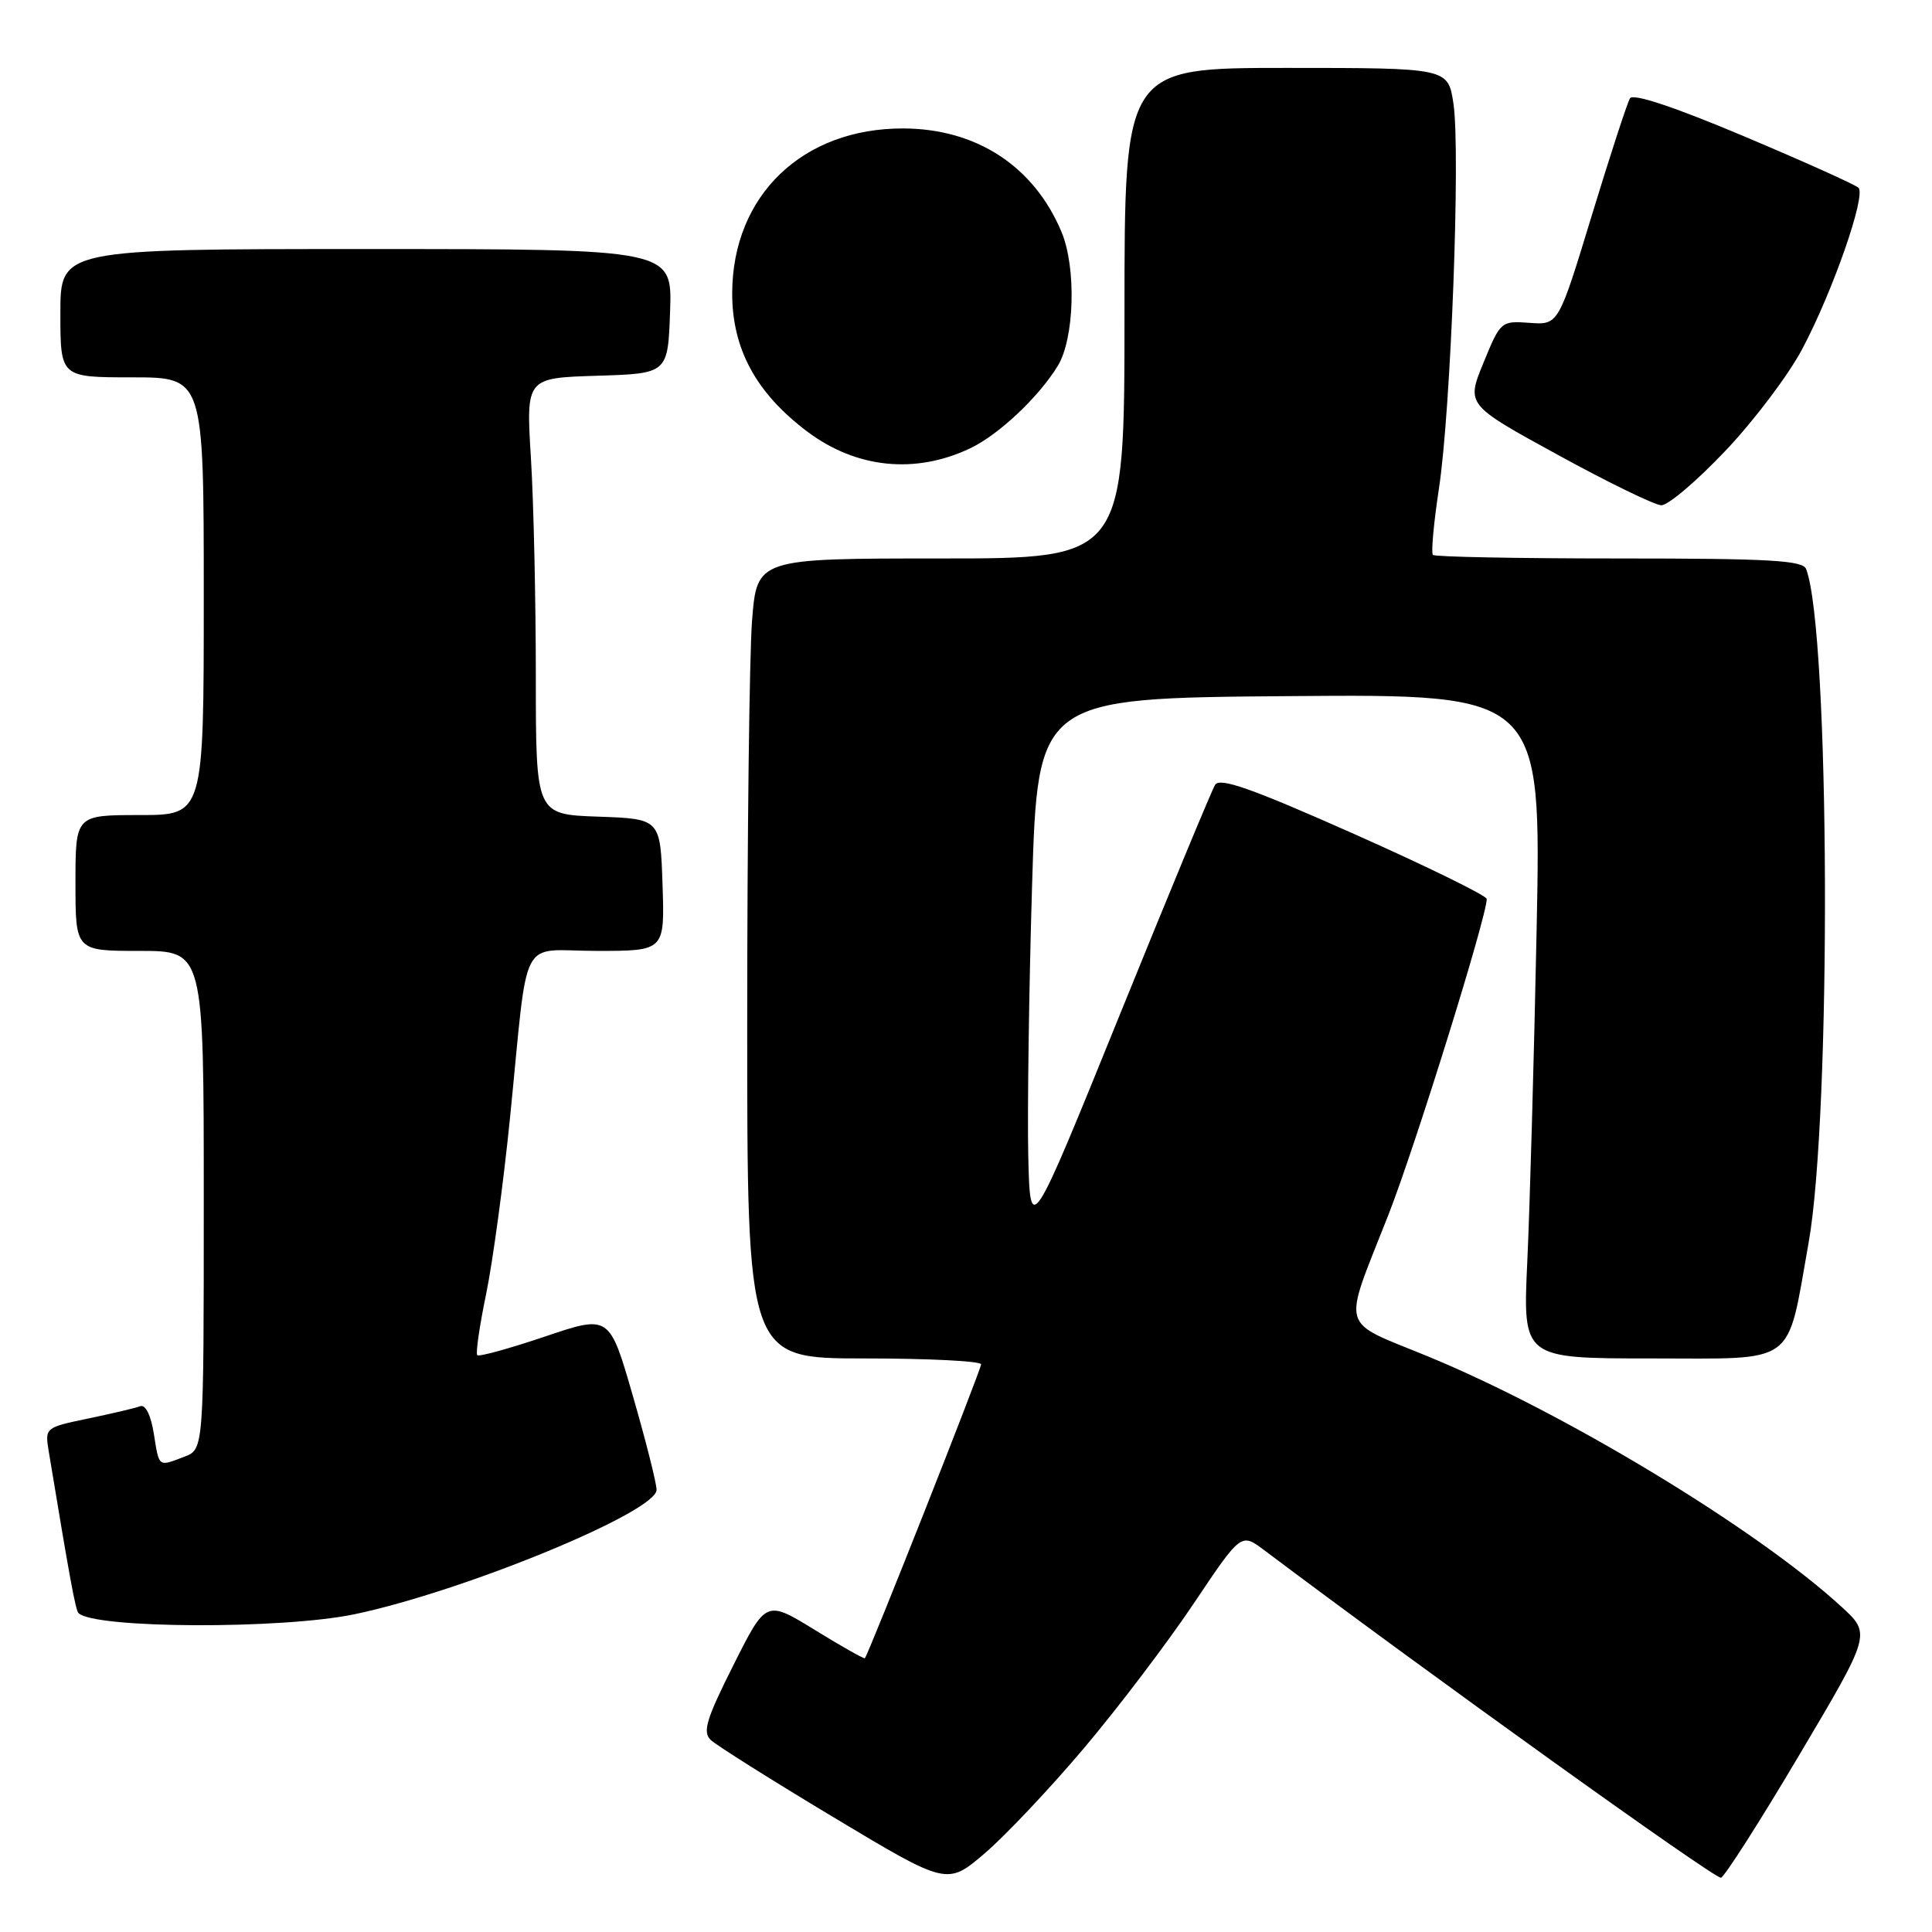 <?xml version="1.0" encoding="UTF-8" standalone="no"?>
<!DOCTYPE svg PUBLIC "-//W3C//DTD SVG 1.1//EN" "http://www.w3.org/Graphics/SVG/1.1/DTD/svg11.dtd" >
<svg xmlns="http://www.w3.org/2000/svg" xmlns:xlink="http://www.w3.org/1999/xlink" version="1.1" viewBox="0 0 256 256">
 <g >
 <path fill="currentColor"
d=" M 143.69 231.57 C 148.20 226.23 154.71 217.64 158.17 212.48 C 164.45 203.11 164.45 203.11 167.48 205.38 C 189.29 221.78 227.33 249.06 228.04 248.81 C 228.54 248.64 233.23 241.30 238.44 232.50 C 247.93 216.50 247.93 216.50 244.00 212.90 C 232.78 202.60 207.31 187.18 189.21 179.73 C 177.34 174.84 177.83 176.61 183.96 161.00 C 187.50 152.00 197.00 121.47 197.00 119.12 C 197.00 118.68 189.08 114.80 179.41 110.50 C 165.92 104.50 161.63 102.98 161.01 103.99 C 160.56 104.71 154.87 118.45 148.35 134.53 C 136.50 163.76 136.50 163.76 136.25 153.13 C 136.12 147.28 136.34 131.25 136.75 117.50 C 137.50 92.50 137.50 92.50 170.87 92.24 C 204.24 91.97 204.24 91.97 203.61 123.24 C 203.26 140.43 202.70 160.24 202.37 167.25 C 201.78 180.00 201.78 180.00 218.81 180.00 C 238.30 180.00 236.70 181.18 239.64 164.73 C 242.70 147.61 242.48 83.62 239.32 75.40 C 238.88 74.25 234.44 74.00 214.56 74.00 C 201.24 74.00 190.12 73.79 189.87 73.53 C 189.61 73.27 189.97 69.34 190.66 64.78 C 192.25 54.42 193.54 20.10 192.59 13.74 C 191.88 9.00 191.88 9.00 170.44 9.00 C 149.00 9.00 149.00 9.00 149.00 41.50 C 149.00 74.00 149.00 74.00 124.65 74.00 C 100.30 74.00 100.30 74.00 99.65 82.25 C 99.30 86.79 99.01 110.64 99.01 135.25 C 99.00 180.00 99.00 180.00 114.50 180.00 C 123.03 180.00 130.00 180.35 130.00 180.78 C 130.00 181.48 115.08 219.21 114.60 219.72 C 114.49 219.84 111.50 218.15 107.96 215.97 C 101.51 212.01 101.51 212.01 97.18 220.64 C 93.59 227.78 93.07 229.49 94.17 230.55 C 94.90 231.25 102.25 235.88 110.50 240.83 C 125.50 249.83 125.50 249.83 130.50 245.56 C 133.25 243.20 139.19 236.91 143.69 231.57 Z  M 47.00 213.89 C 61.48 210.85 87.00 200.34 87.00 197.41 C 87.00 196.56 85.60 191.00 83.88 185.04 C 80.76 174.21 80.76 174.21 72.21 177.10 C 67.50 178.69 63.47 179.80 63.24 179.57 C 63.01 179.34 63.54 175.68 64.42 171.44 C 65.29 167.20 66.72 156.70 67.58 148.11 C 70.09 123.17 68.61 126.00 79.08 126.00 C 88.08 126.00 88.08 126.00 87.79 117.25 C 87.50 108.50 87.50 108.50 79.25 108.21 C 71.00 107.92 71.00 107.92 71.00 89.62 C 71.00 79.55 70.71 66.53 70.35 60.70 C 69.70 50.08 69.70 50.08 79.10 49.79 C 88.50 49.50 88.50 49.50 88.79 41.25 C 89.08 33.00 89.08 33.00 48.54 33.00 C 8.00 33.00 8.00 33.00 8.00 41.50 C 8.00 50.00 8.00 50.00 17.50 50.00 C 27.00 50.00 27.00 50.00 27.00 79.00 C 27.00 108.00 27.00 108.00 18.50 108.00 C 10.00 108.00 10.00 108.00 10.00 117.00 C 10.00 126.00 10.00 126.00 18.50 126.00 C 27.00 126.00 27.00 126.00 27.00 159.02 C 27.00 192.05 27.00 192.05 24.43 193.02 C 20.93 194.36 21.10 194.49 20.38 189.95 C 19.99 187.52 19.27 186.07 18.59 186.33 C 17.96 186.57 14.86 187.30 11.69 187.96 C 5.97 189.15 5.94 189.17 6.46 192.33 C 9.26 209.26 10.01 213.35 10.40 213.74 C 12.47 215.81 37.37 215.91 47.00 213.89 Z  M 228.62 59.74 C 232.41 55.75 236.99 49.68 238.81 46.24 C 242.86 38.61 247.29 25.88 246.26 24.88 C 245.84 24.47 239.01 21.40 231.07 18.05 C 221.81 14.15 216.40 12.35 215.98 13.03 C 215.62 13.62 213.34 20.61 210.91 28.58 C 206.50 43.06 206.50 43.06 202.68 42.78 C 198.90 42.50 198.82 42.57 196.57 48.06 C 194.29 53.63 194.29 53.63 206.40 60.26 C 213.05 63.91 219.23 66.91 220.12 66.95 C 221.02 66.98 224.84 63.73 228.62 59.74 Z  M 128.54 59.41 C 132.32 57.62 137.59 52.66 140.15 48.50 C 142.38 44.88 142.64 35.46 140.65 30.72 C 137.01 22.04 129.41 17.06 119.72 17.02 C 106.36 16.97 97.08 25.88 97.02 38.79 C 96.99 46.20 100.18 52.09 107.00 57.21 C 113.48 62.06 121.27 62.86 128.54 59.41 Z "/>
</g>
</svg>